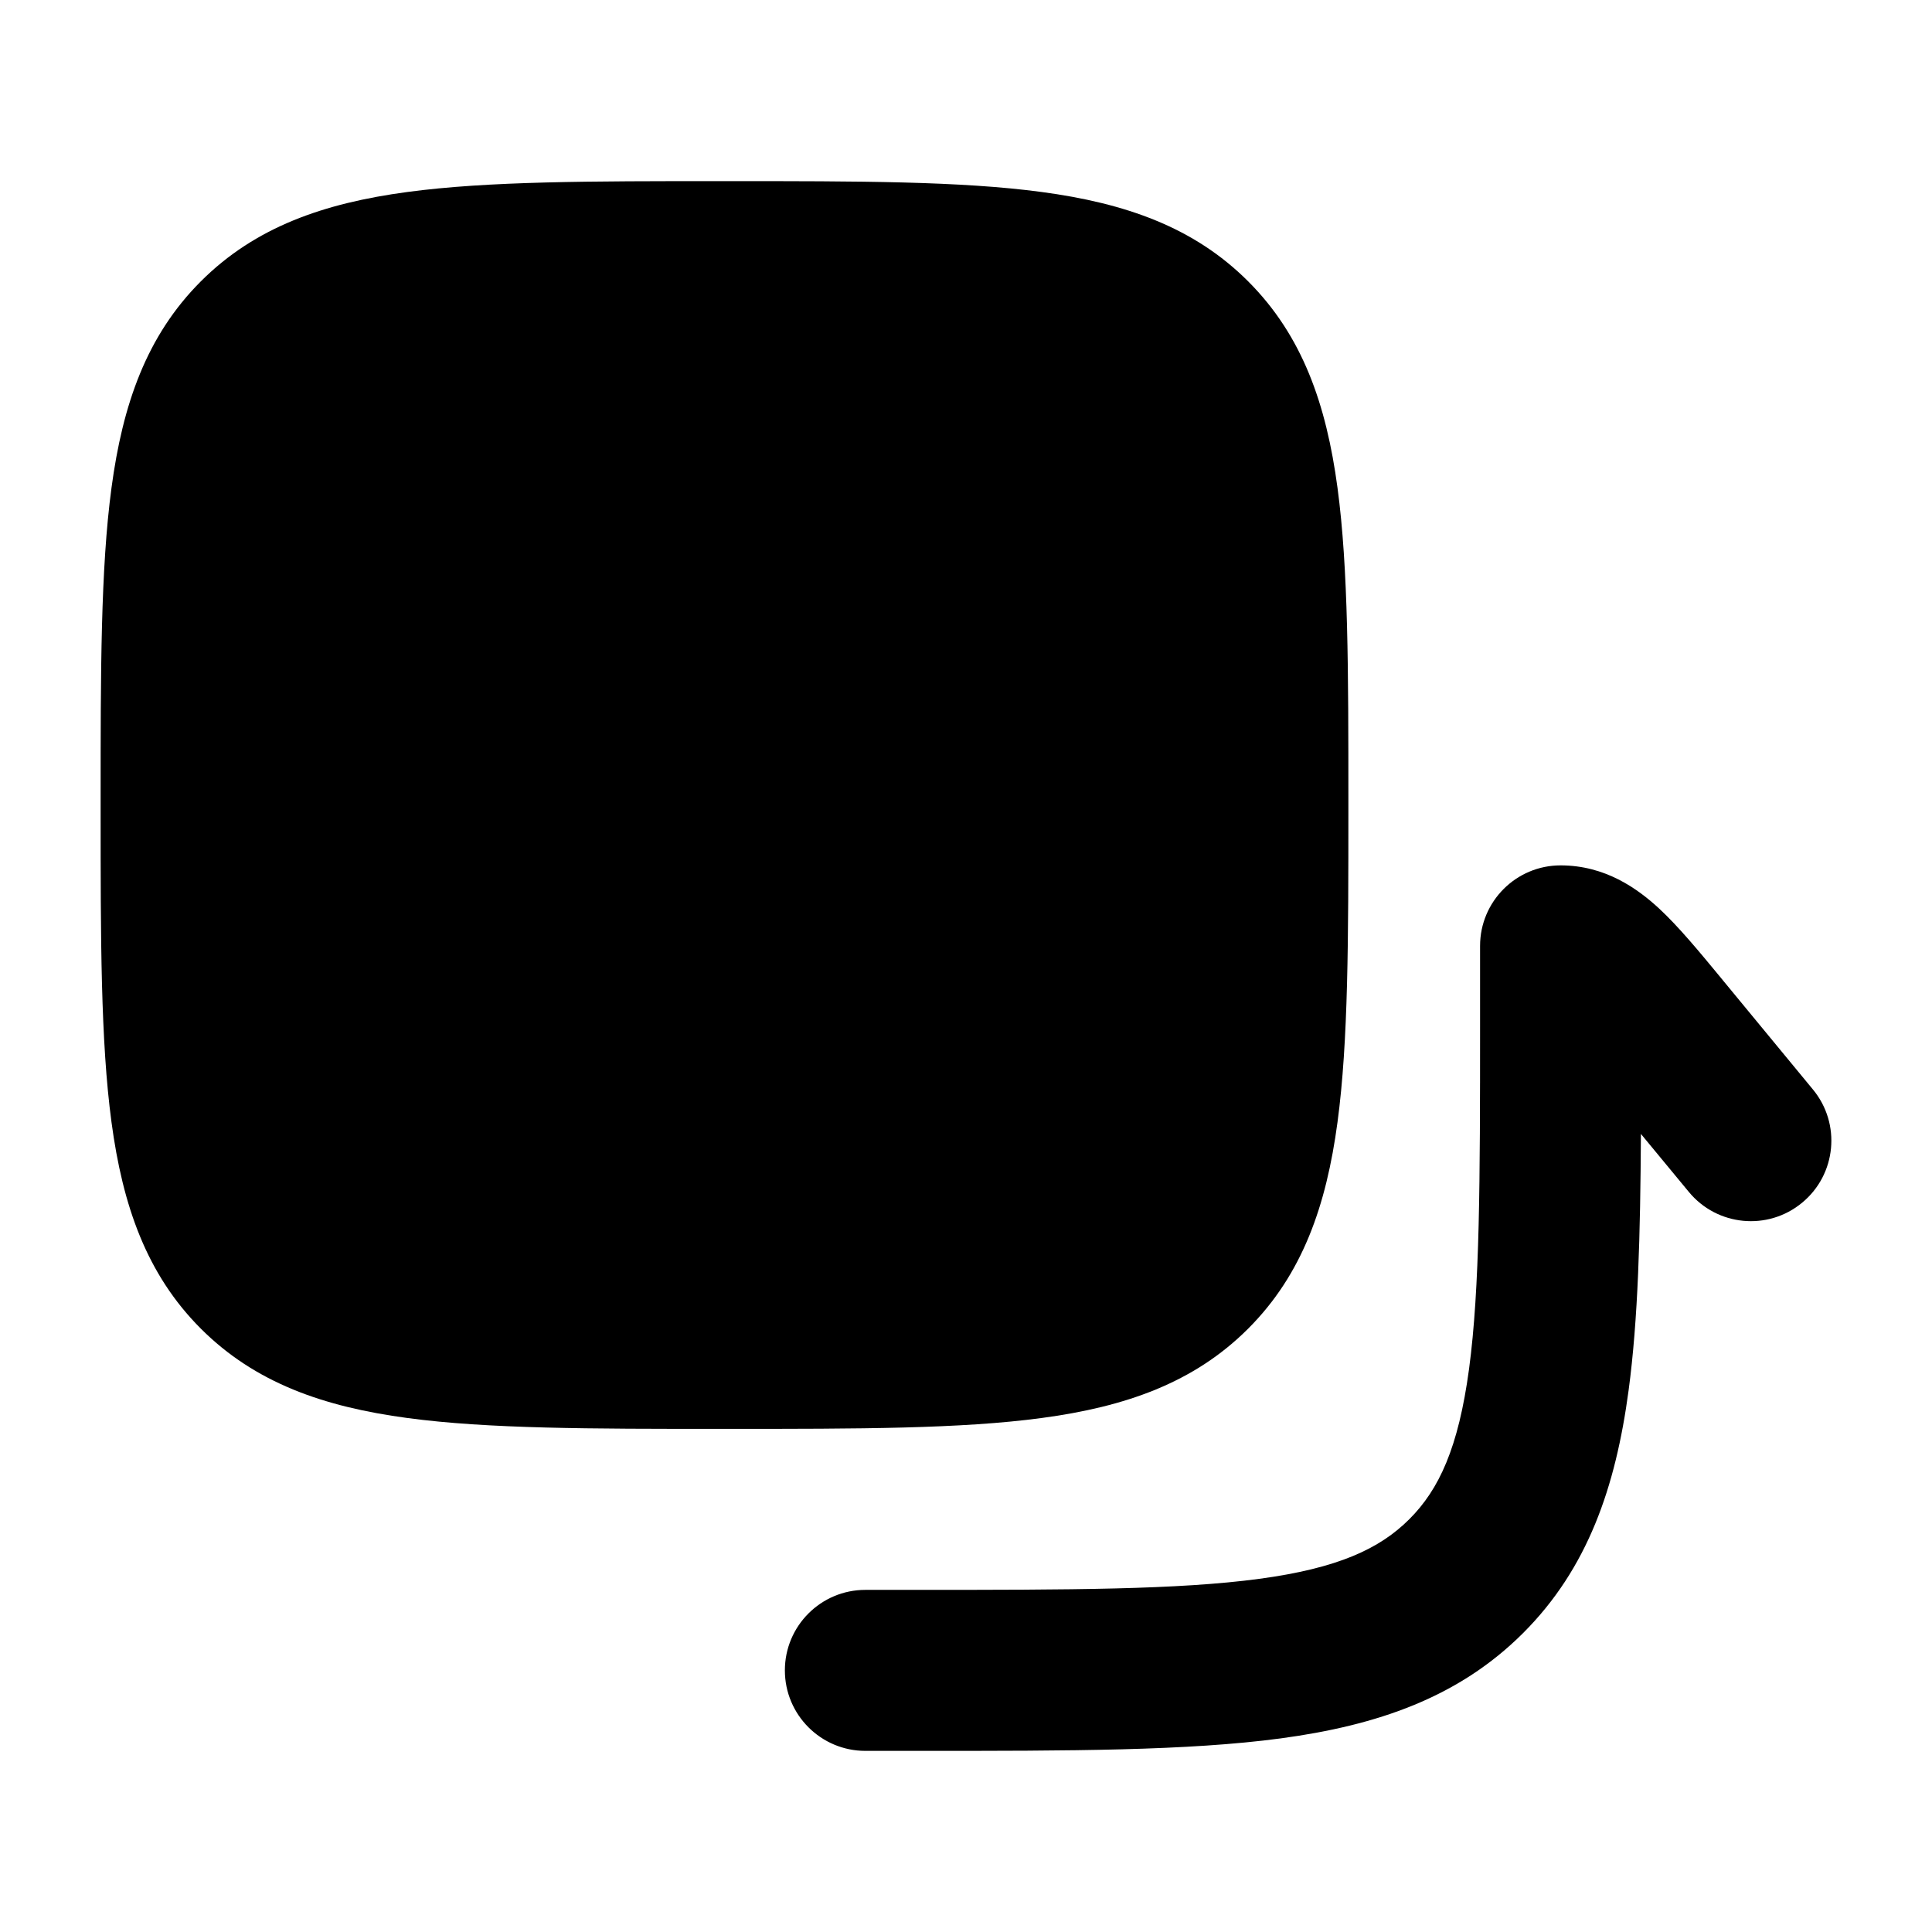 <svg width="24" height="24" viewBox="0 0 24 24" xmlns="http://www.w3.org/2000/svg">
    <path class="pr-icon-bulk-secondary" d="M9.056 2.25C10.658 2.25 11.937 2.25 12.94 2.385C13.977 2.524 14.83 2.82 15.505 3.495C16.18 4.17 16.476 5.023 16.615 6.06C16.75 7.063 16.75 8.342 16.75 9.944V10.056C16.75 11.658 16.75 12.937 16.615 13.94C16.476 14.977 16.18 15.83 15.505 16.505C14.83 17.18 13.977 17.476 12.94 17.615C11.937 17.75 10.658 17.75 9.056 17.75H8.944C7.342 17.75 6.063 17.75 5.06 17.615C4.023 17.476 3.17 17.18 2.495 16.505C1.82 15.83 1.524 14.977 1.385 13.94C1.25 12.937 1.25 11.658 1.25 10.056V10.056V9.944V9.944C1.25 8.342 1.25 7.063 1.385 6.06C1.524 5.023 1.82 4.17 2.495 3.495C3.17 2.82 4.023 2.524 5.06 2.385C6.063 2.25 7.342 2.25 8.944 2.25H8.944H9.056H9.056Z" />
    <path class="pr-icon-bulk-primary" fill-rule="evenodd" clip-rule="evenodd" d="M18.386 11.75C18.386 11.198 18.834 10.75 19.386 10.75C19.941 10.75 20.341 11.038 20.608 11.284C20.852 11.51 21.111 11.824 21.376 12.145C21.387 12.159 21.399 12.174 21.411 12.188L22.521 13.534C22.873 13.96 22.812 14.59 22.386 14.941C21.96 15.293 21.33 15.232 20.979 14.806L20.384 14.086C20.377 15.34 20.349 16.396 20.231 17.272C20.07 18.473 19.724 19.483 18.922 20.285C18.119 21.088 17.109 21.433 15.909 21.595C14.753 21.75 13.283 21.75 11.46 21.75H10.75C10.198 21.75 9.75 21.302 9.75 20.75C9.75 20.198 10.198 19.75 10.75 19.75H11.386C13.3 19.75 14.635 19.748 15.642 19.613C16.621 19.481 17.139 19.24 17.508 18.871C17.877 18.502 18.117 17.984 18.249 17.006C18.384 15.999 18.386 14.664 18.386 12.75V11.75Z" />
</svg>
